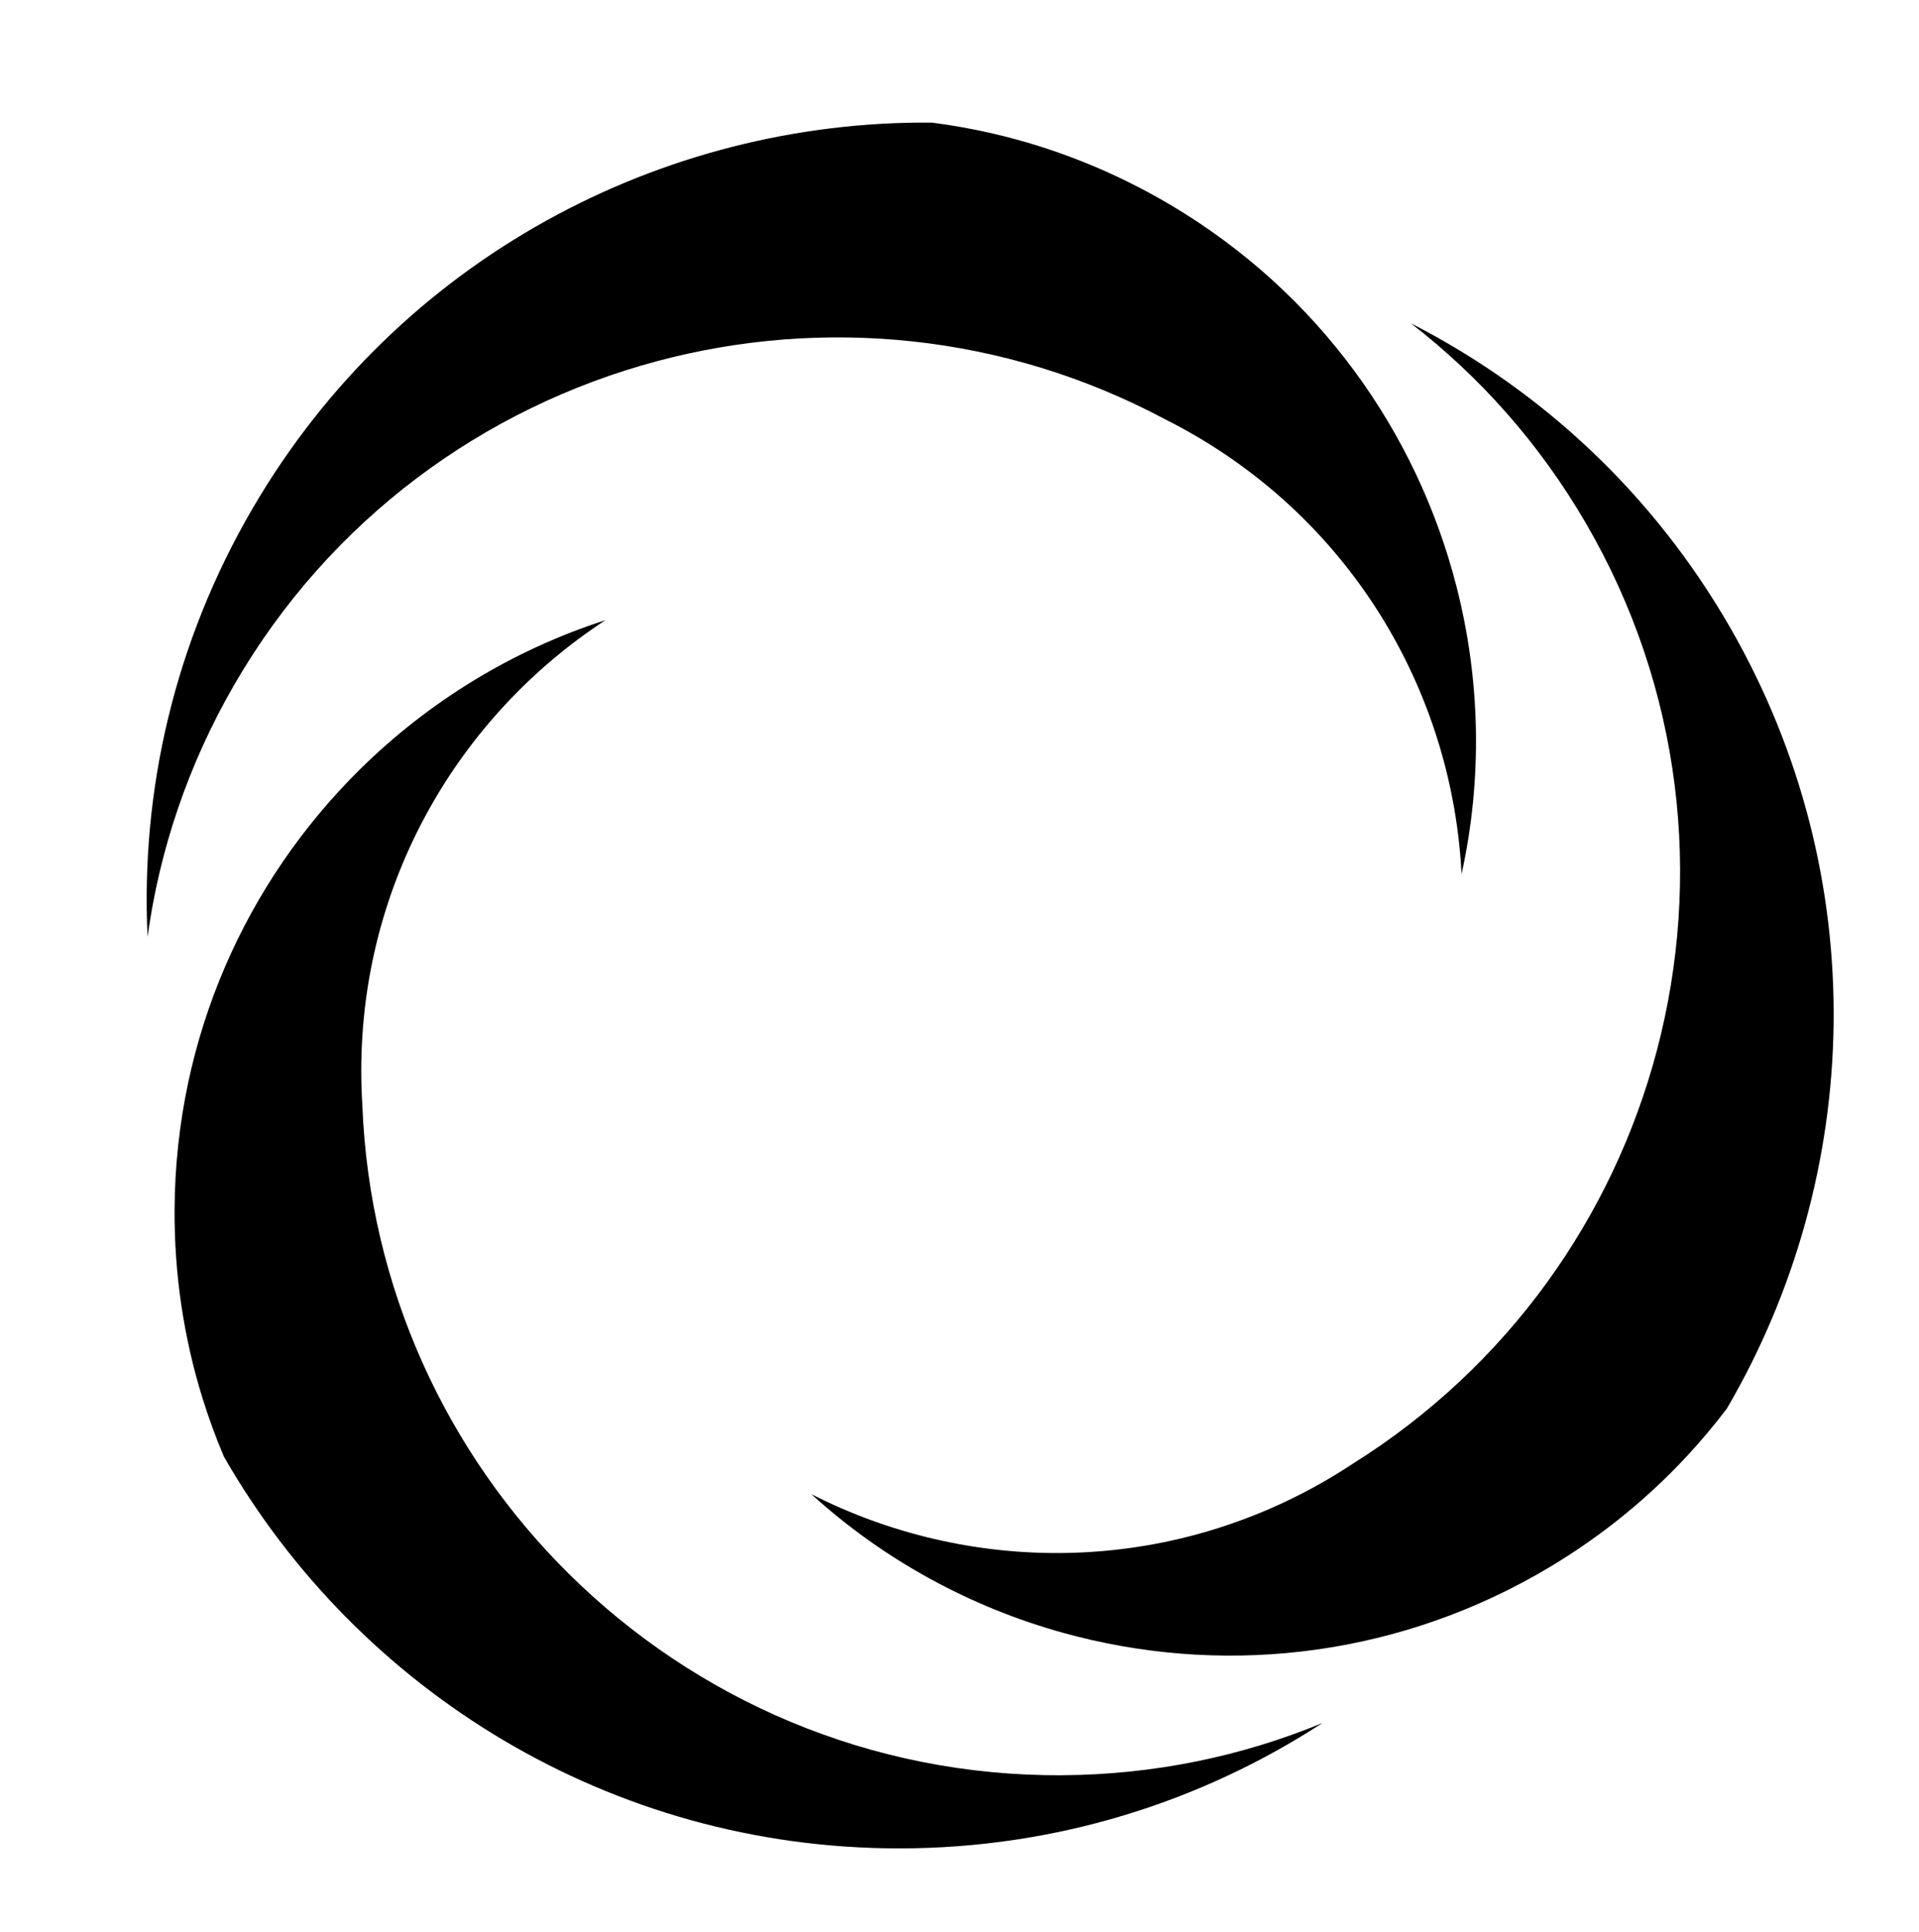 <?xml version="1.0" encoding="UTF-8" standalone="no"?><!DOCTYPE svg PUBLIC "-//W3C//DTD SVG 1.1//EN" "http://www.w3.org/Graphics/SVG/1.1/DTD/svg11.dtd"><svg width="100%" height="100%" viewBox="0 0 144 145" version="1.1" xmlns="http://www.w3.org/2000/svg" xmlns:xlink="http://www.w3.org/1999/xlink" xml:space="preserve" xmlns:serif="http://www.serif.com/" style="fill-rule:evenodd;clip-rule:evenodd;stroke-linejoin:round;stroke-miterlimit:2;"><g id="Calque1"><path d="M45.439,46.533c-11.034,7.208 -18.33,19.665 -18.33,33.814c-0,0.862 0.027,1.718 0.08,2.564c0.528,13.747 6.358,26.153 15.512,35.205c9.502,9.395 22.577,15.181 36.981,15.1c6.924,-0.039 13.527,-1.429 19.558,-3.922c-9.146,5.952 -20.059,9.411 -31.773,9.411c-21.666,0 -40.59,-11.833 -50.659,-29.386l-0.003,-0.005c-0.61,-1.436 -1.15,-2.91 -1.616,-4.415c-1.386,-4.475 -2.119,-9.234 -2.089,-14.165c0.077,-12.906 5.378,-24.57 13.895,-32.984c5.129,-5.068 11.424,-8.955 18.444,-11.217Z"/><path d="M60.882,112.123c11.745,5.98 26.181,6.105 38.451,-0.939c0.748,-0.43 1.477,-0.879 2.183,-1.347c11.66,-7.302 19.515,-18.535 22.808,-30.982c3.416,-12.917 1.924,-27.138 -5.318,-39.589c-3.481,-5.985 -7.975,-11.019 -13.14,-15.008c9.716,4.968 18.149,12.71 23.982,22.868c10.788,18.79 9.948,41.093 -0.26,58.565l-0.003,0.005c-0.942,1.244 -1.951,2.446 -3.024,3.6c-3.191,3.43 -6.953,6.435 -11.244,8.865c-11.232,6.359 -23.986,7.569 -35.524,4.373c-6.948,-1.925 -13.454,-5.449 -18.911,-10.411Z"/><path d="M109.673,65.598c-0.656,-13.163 -7.729,-25.748 -19.945,-32.887c-0.744,-0.435 -1.497,-0.843 -2.254,-1.224c-12.135,-6.481 -25.787,-7.707 -38.222,-4.371c-12.905,3.463 -24.499,11.832 -31.697,24.309c-3.46,5.997 -5.591,12.4 -6.481,18.864c-0.525,-10.9 1.995,-22.066 7.906,-32.18c10.932,-18.706 30.697,-29.073 50.932,-28.91l0.006,-0c1.548,0.198 3.092,0.475 4.627,0.832c4.563,1.062 9.041,2.83 13.284,5.344c11.104,6.579 18.499,17.041 21.466,28.64c1.787,6.984 1.967,14.381 0.378,21.583Z"/></g></svg>